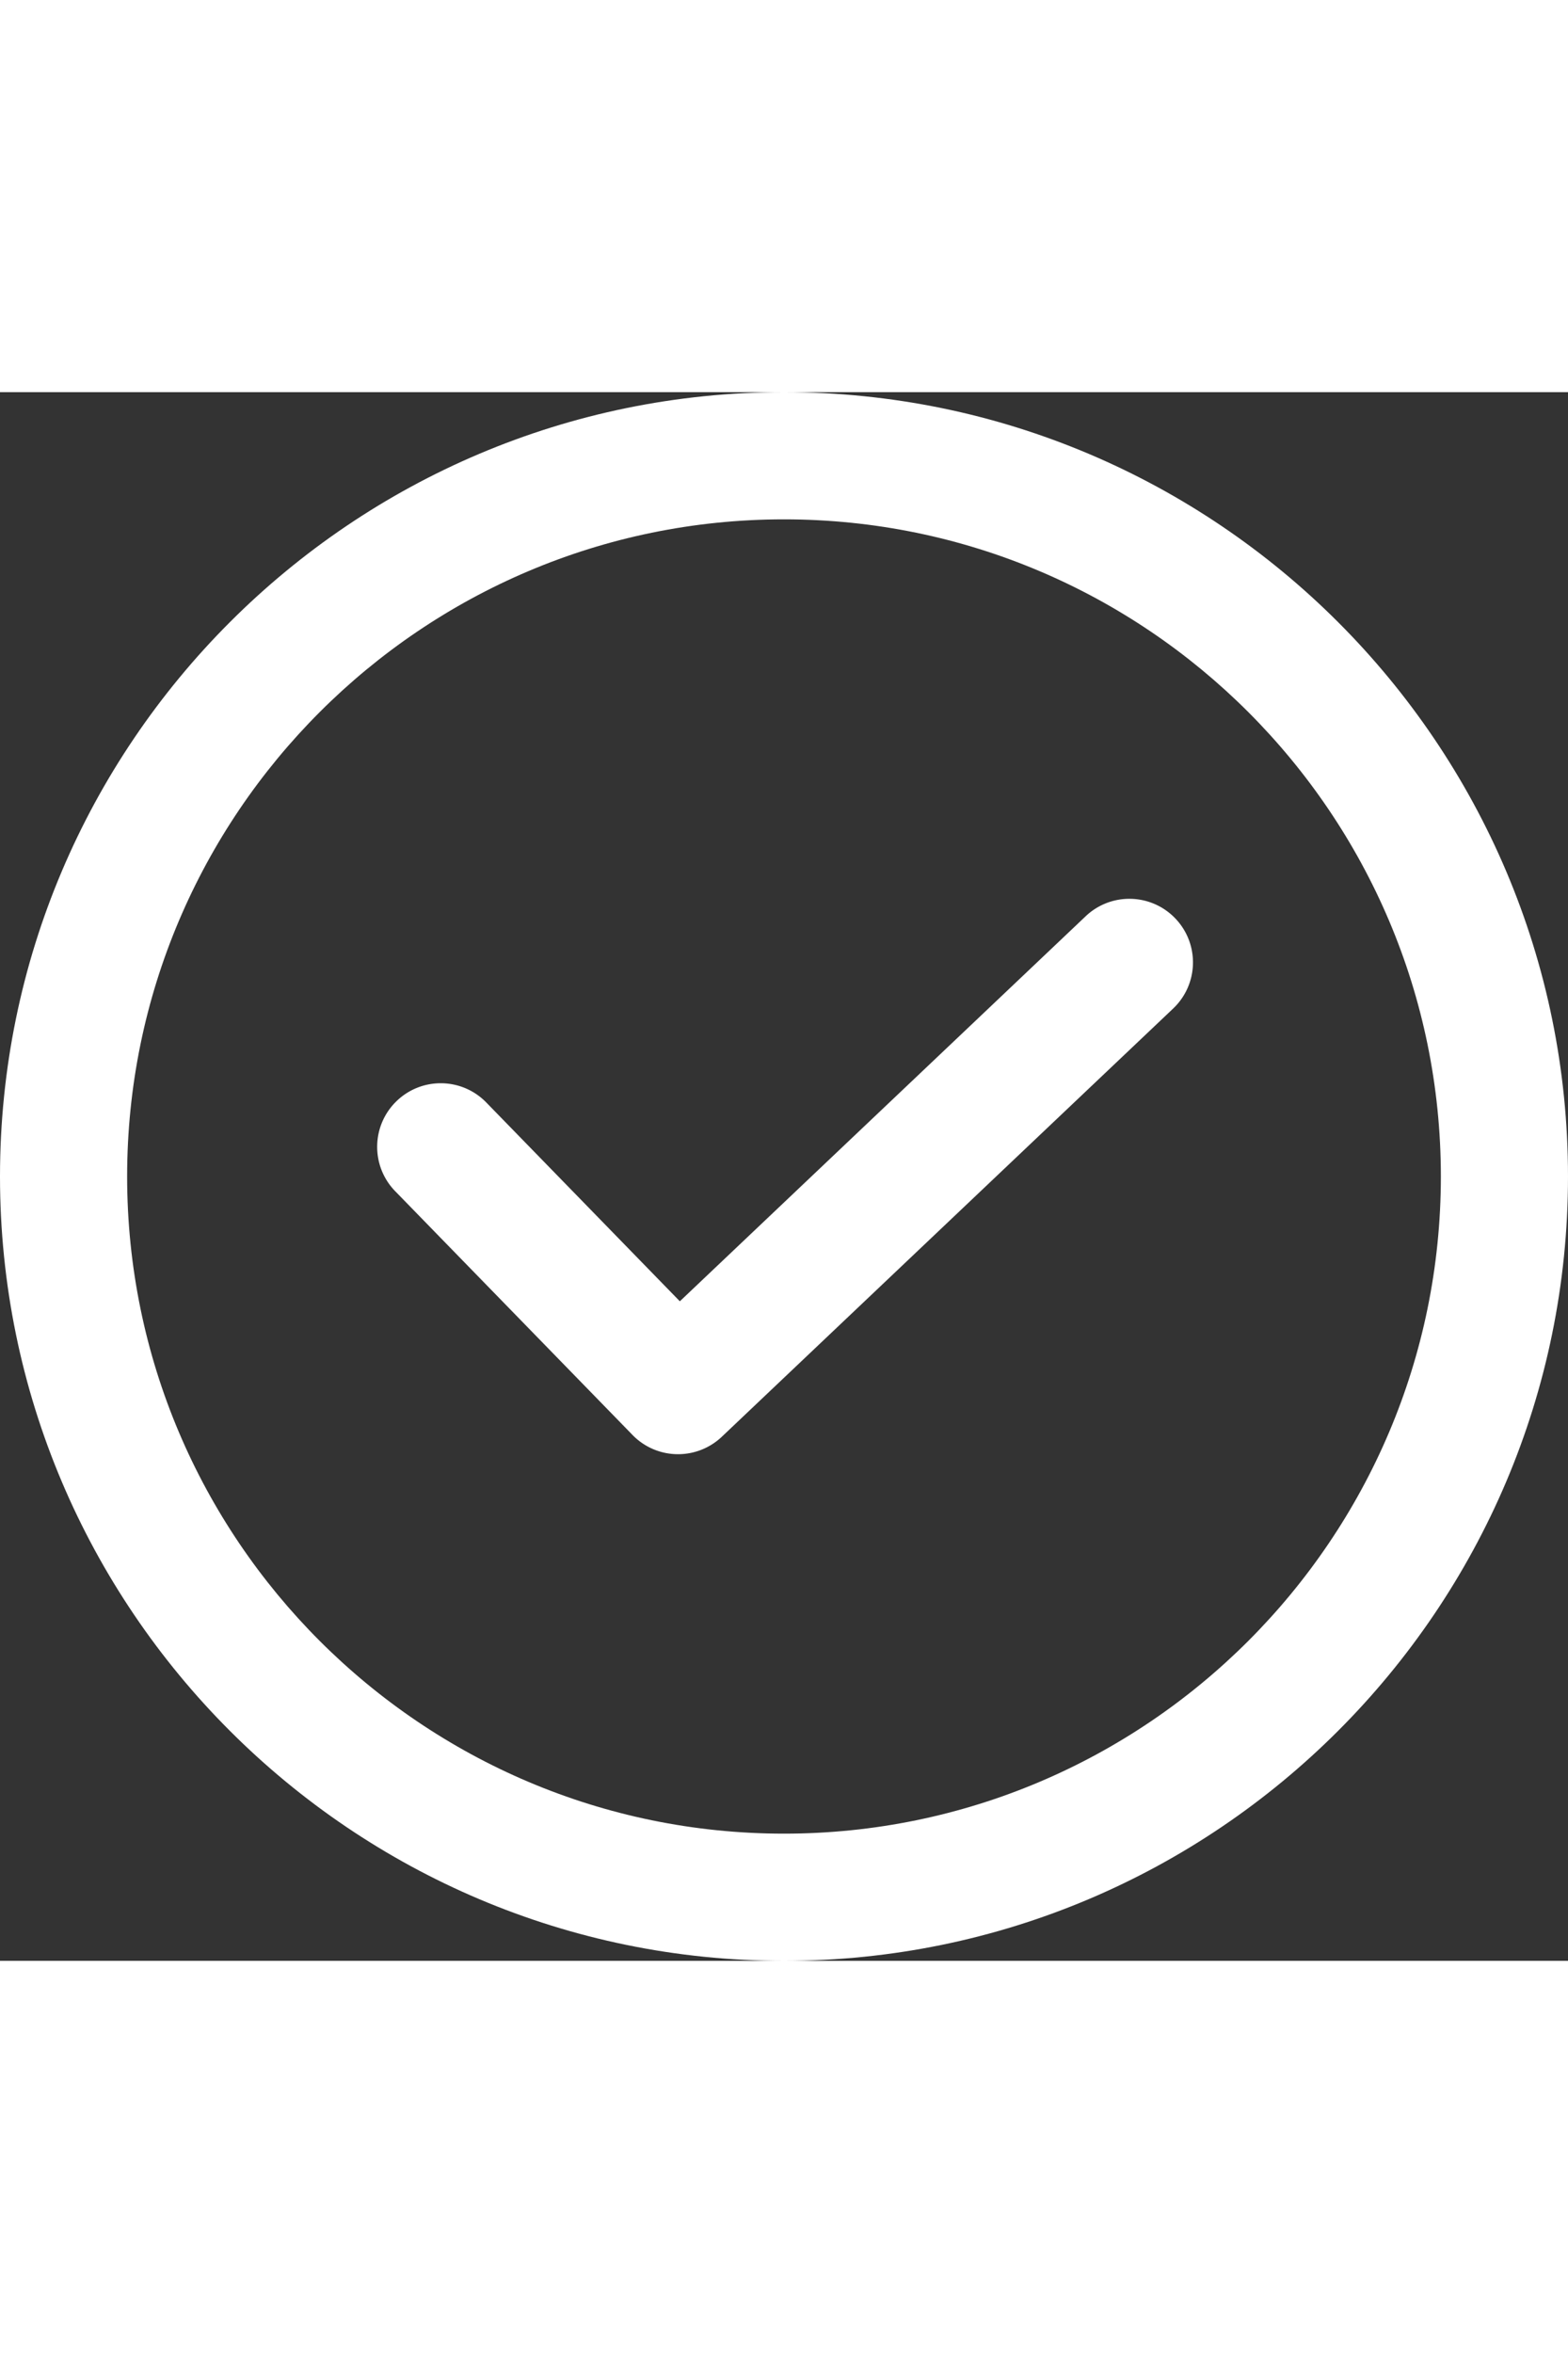 <svg xmlns="http://www.w3.org/2000/svg" version="1.1" xmlns:xlink="http://www.w3.org/1999/xlink" width="100" height="150" x="0" y="0" viewBox="0 0 512 512" style="enable-background:new 0 0 512 512" xml:space="preserve" class=""><rect x="0" y="0" width="512" height="512" fill="#333333" stroke="none"/><g><path d="M383.841 171.838c-7.881-8.31-21.02-8.676-29.343-.775L221.987 296.732l-63.204-64.893c-8.005-8.213-21.13-8.393-29.35-.387-8.213 7.998-8.386 21.137-.388 29.35l77.492 79.561a20.687 20.687 0 0 0 14.869 6.275 20.744 20.744 0 0 0 14.288-5.694l147.373-139.762c8.316-7.888 8.668-21.027.774-29.344z" fill="#ffffff" opacity="1" data-original="#000000" class=""></path><path d="M256 0C114.84 0 0 114.84 0 256s114.84 256 256 256 256-114.84 256-256S397.16 0 256 0zm0 470.487c-118.265 0-214.487-96.214-214.487-214.487 0-118.265 96.221-214.487 214.487-214.487 118.272 0 214.487 96.221 214.487 214.487 0 118.272-96.215 214.487-214.487 214.487z" fill="#ffffff" opacity="1" data-original="#000000" class=""></path></g></svg>